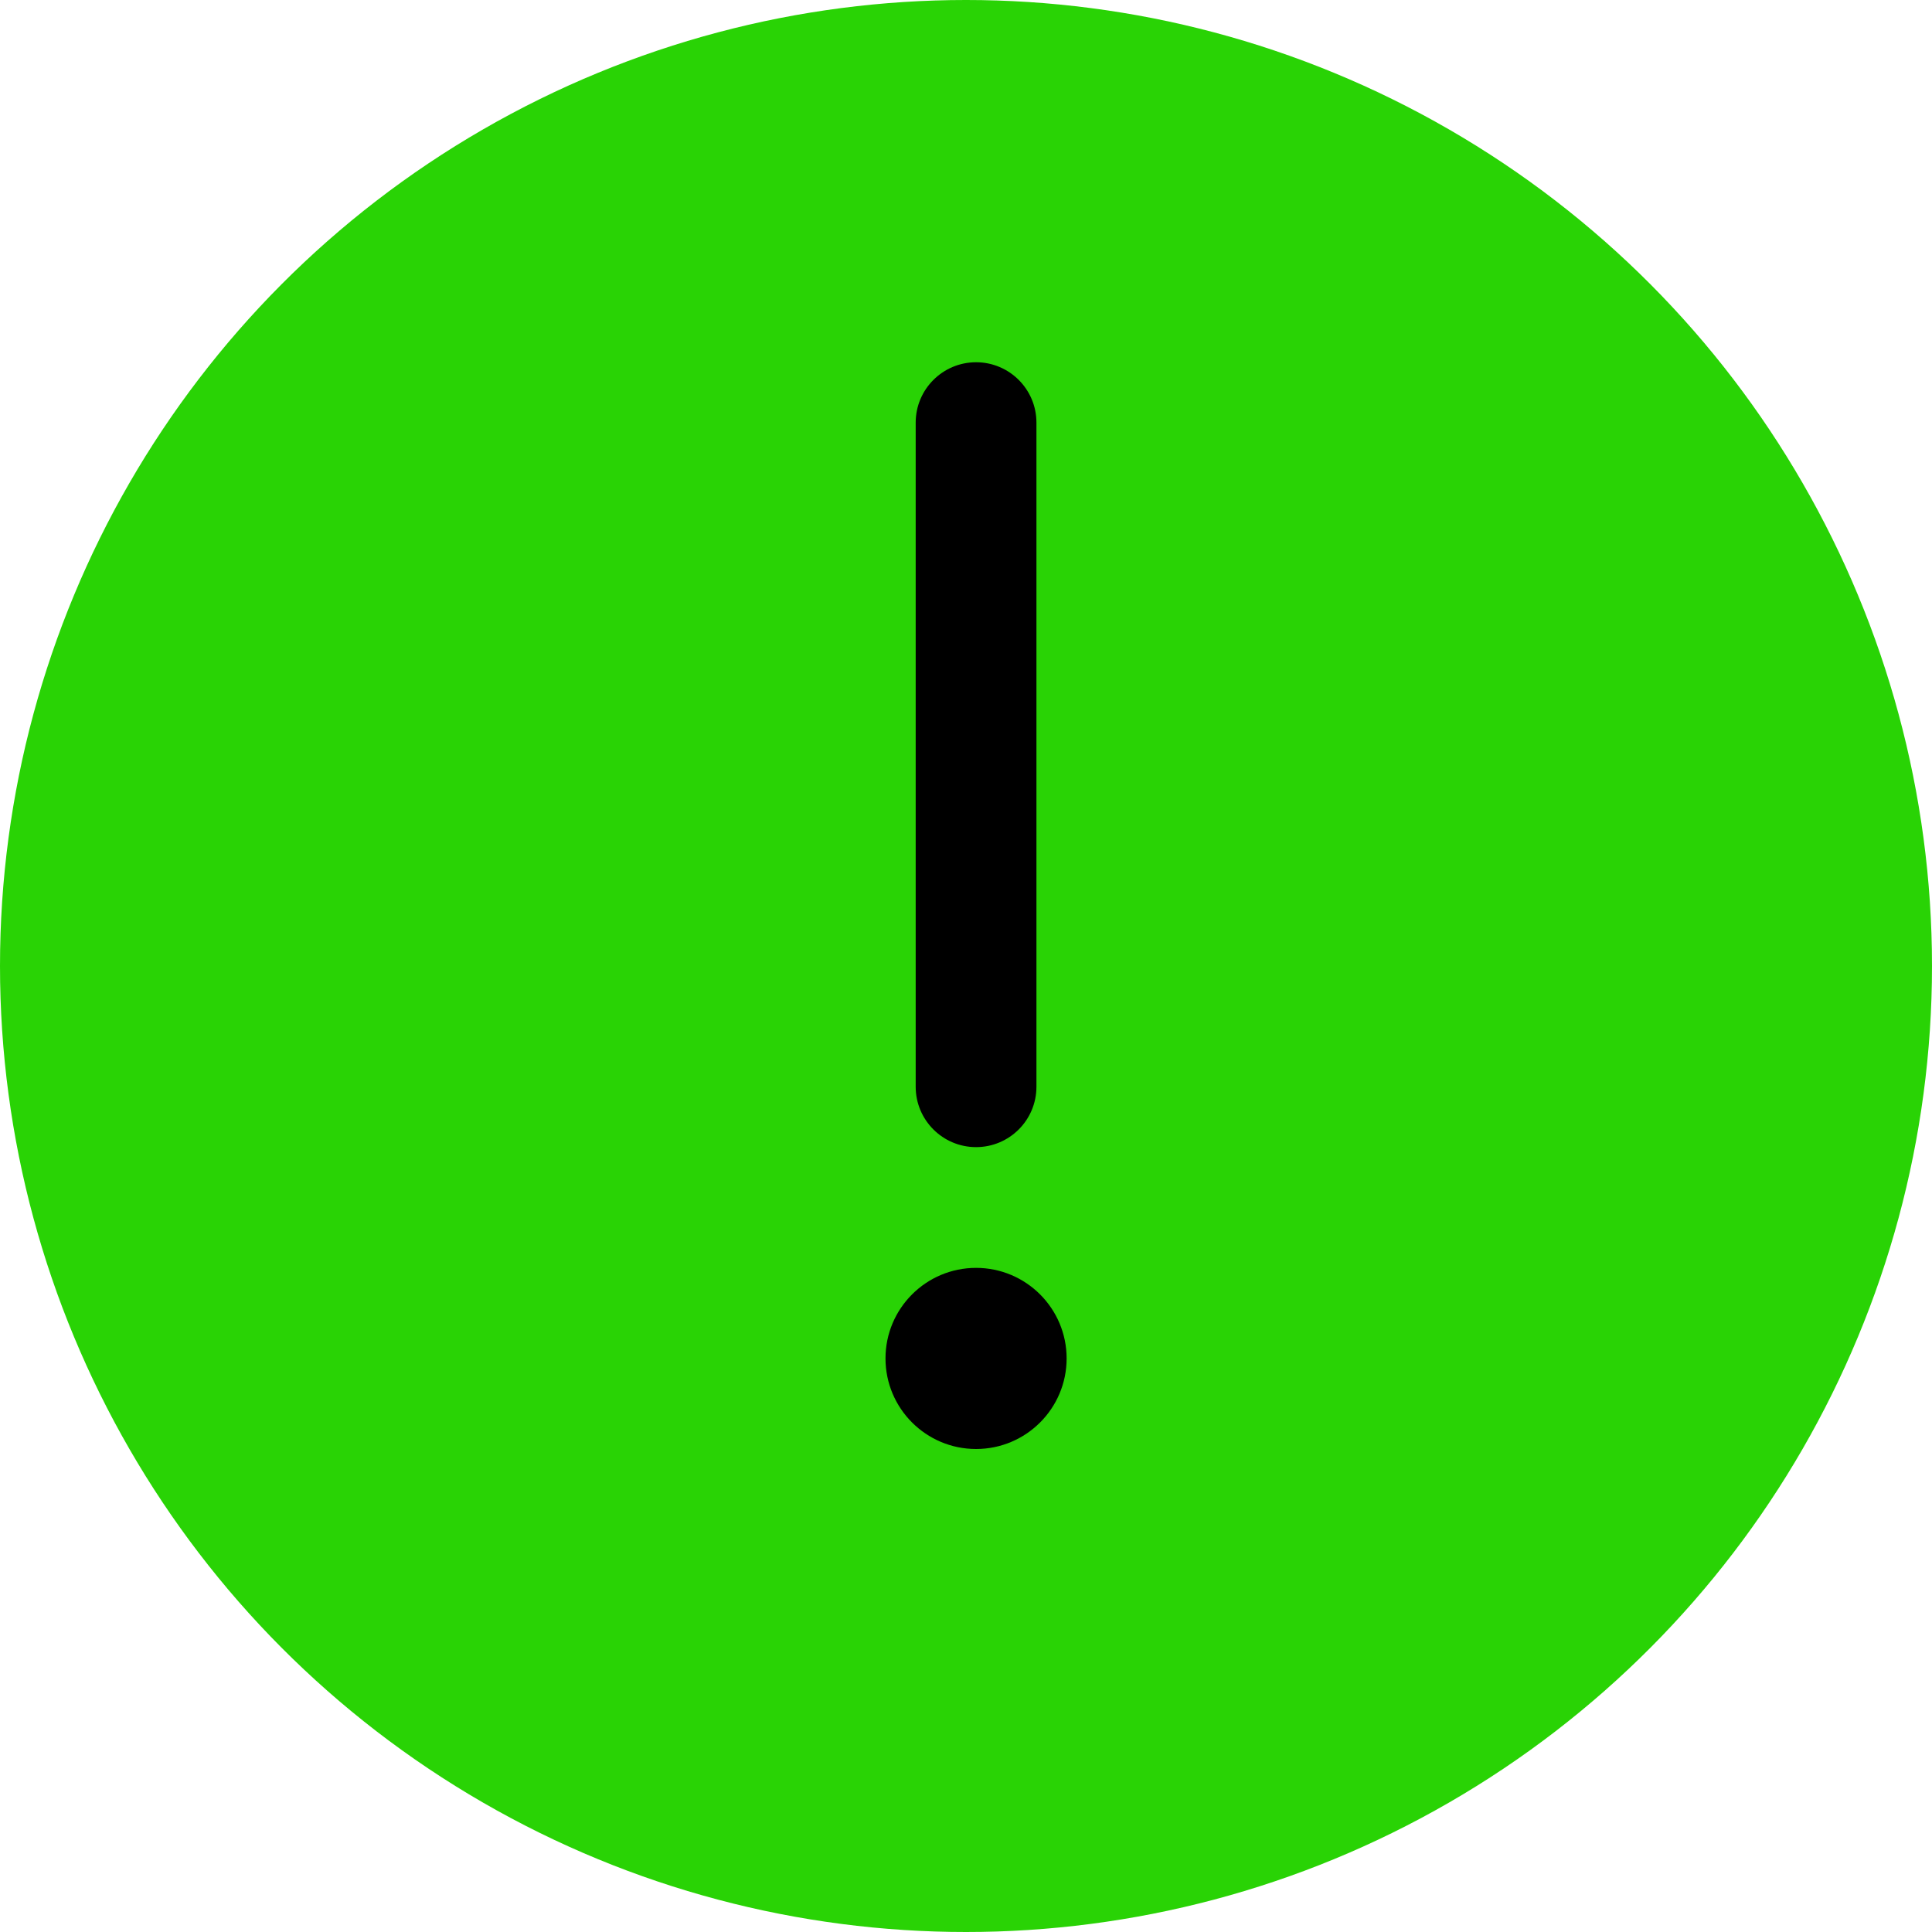 <svg width="24" height="24" viewBox="0 0 24 24" fill="none" xmlns="http://www.w3.org/2000/svg">
<circle cx="12" cy="12" r="12" fill="#29D305"/>
<path d="M12.125 18C12.746 18 13.25 17.496 13.25 16.875C13.25 16.254 12.746 15.75 12.125 15.75C11.504 15.75 11 16.254 11 16.875C11 17.496 11.504 18 12.125 18Z" fill="black"/>
<path d="M12.125 14.25C11.711 14.25 11.375 13.914 11.375 13.5V5.25C11.375 4.836 11.711 4.5 12.125 4.5C12.539 4.5 12.875 4.836 12.875 5.25V13.5C12.875 13.914 12.539 14.25 12.125 14.25Z" fill="black"/>
</svg>
